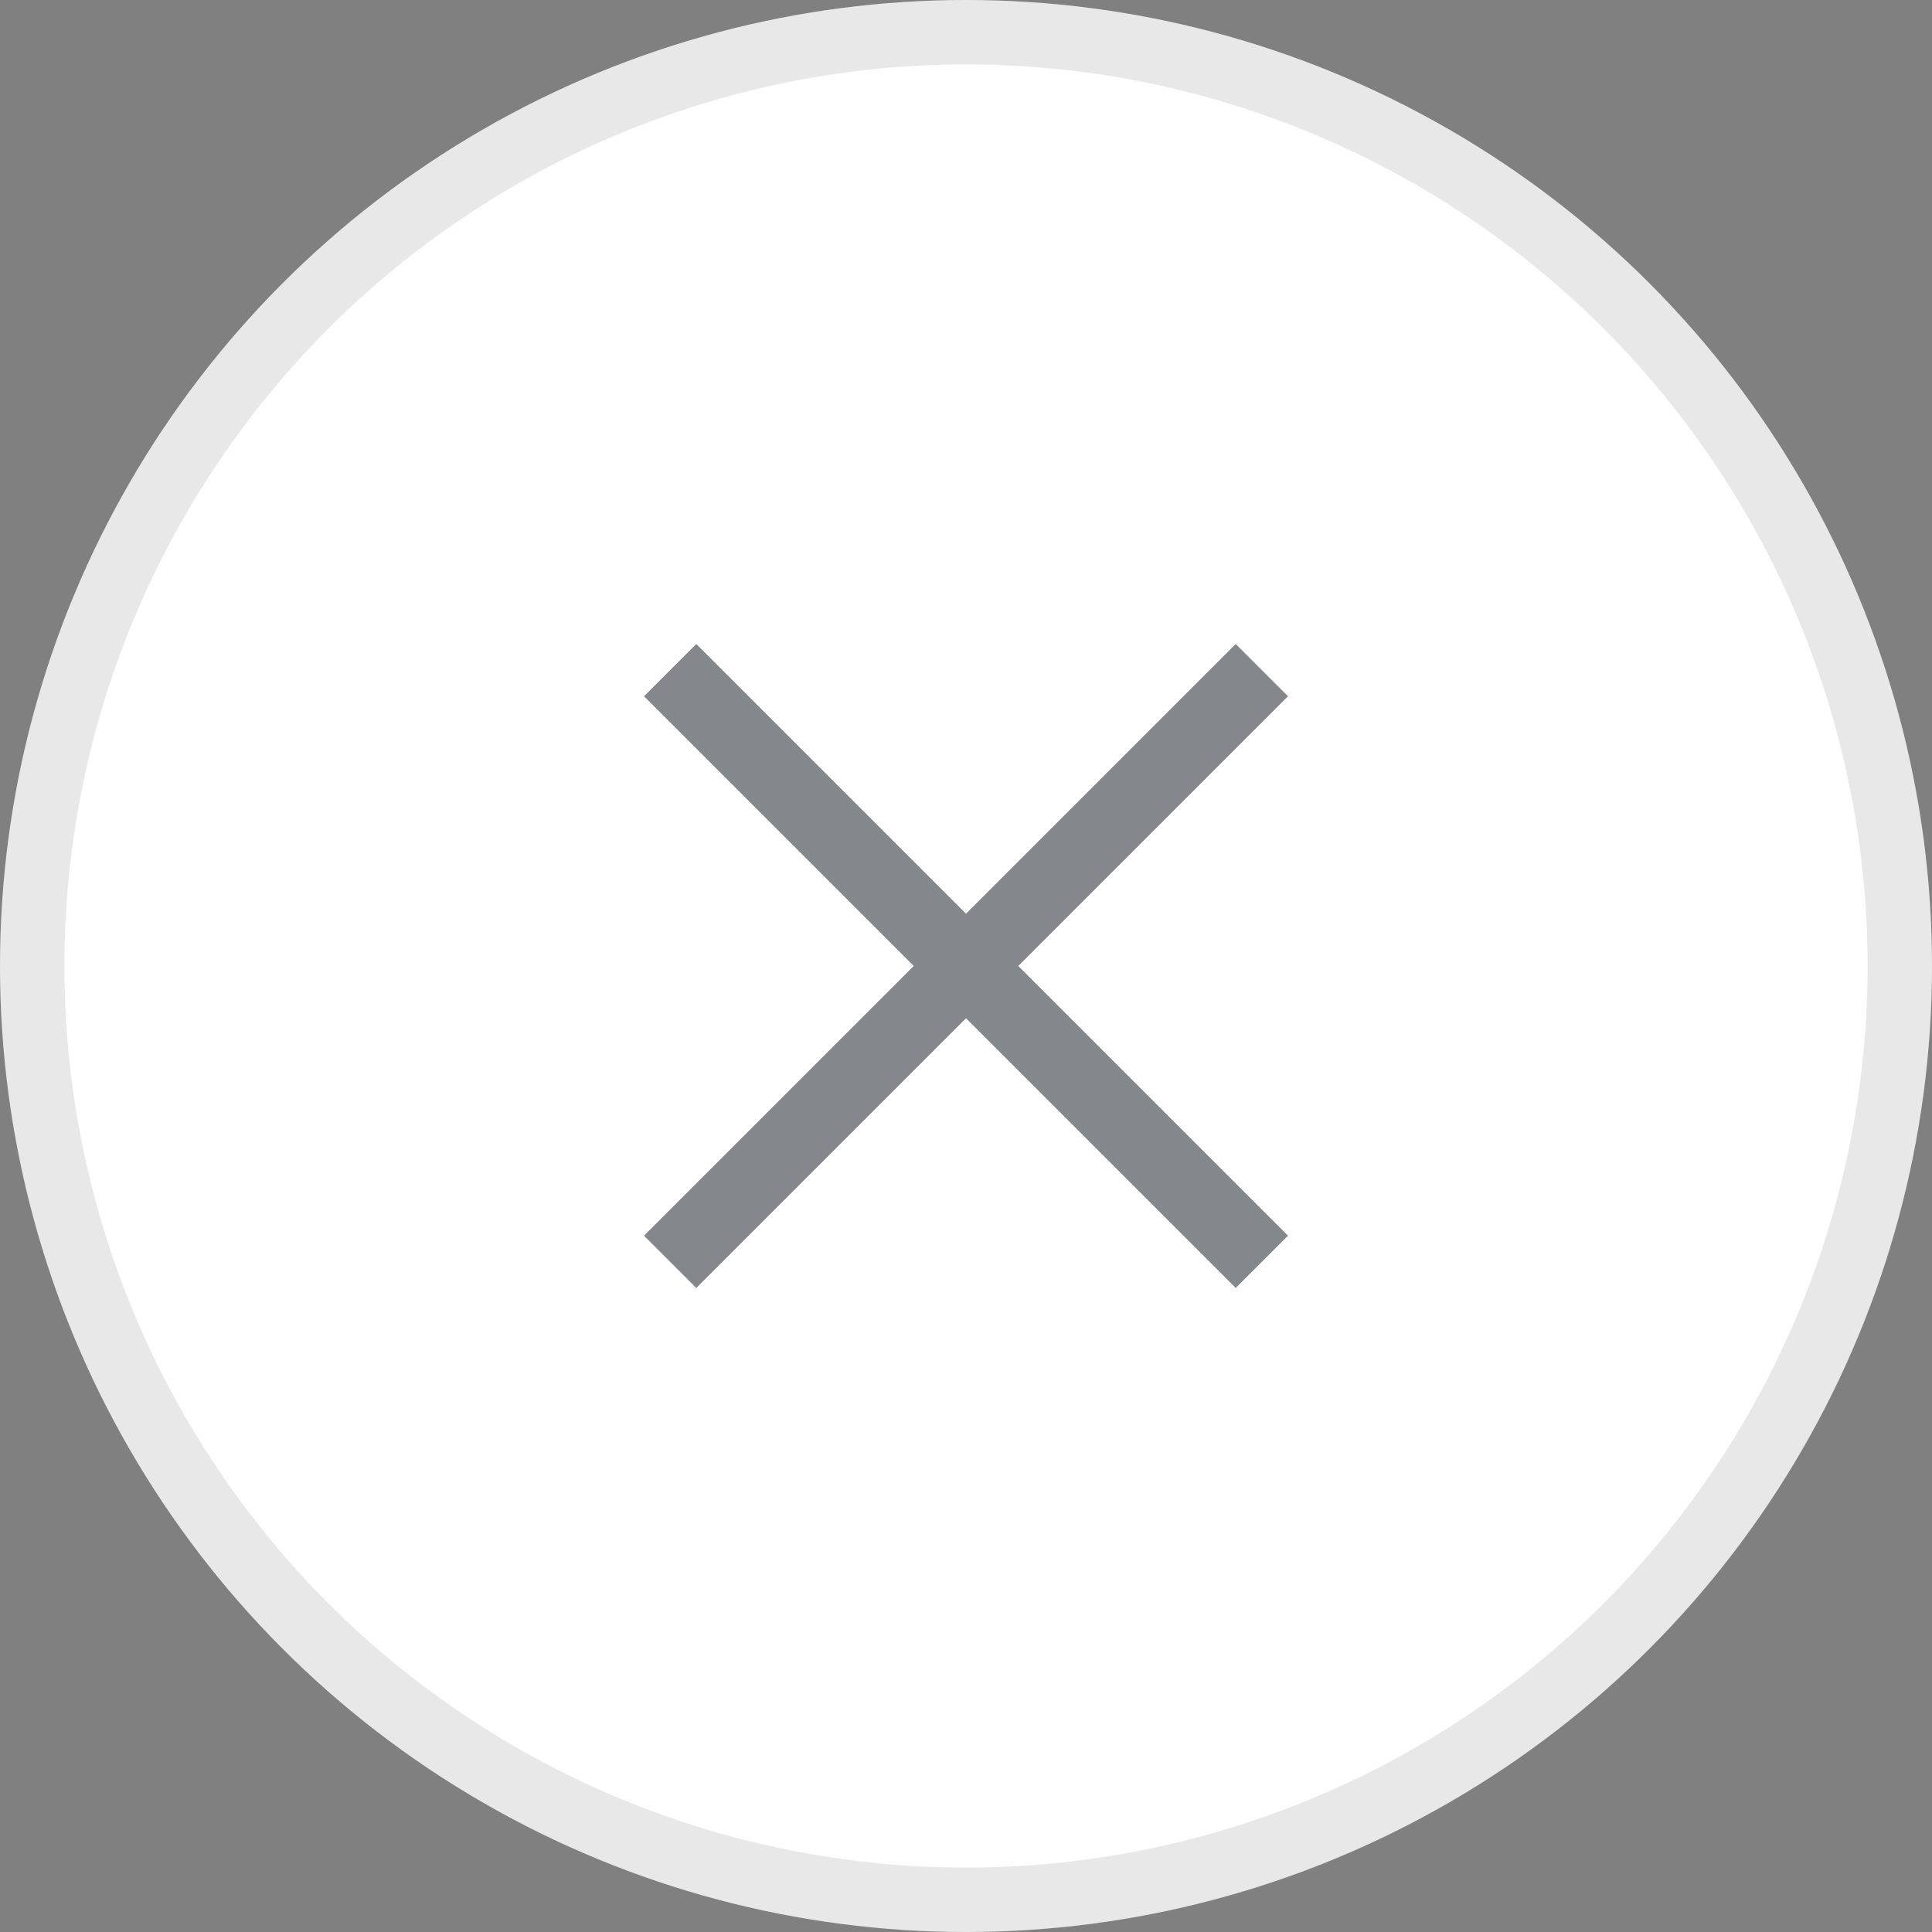 <svg width="30" height="30" viewBox="0 0 30 30" fill="none" xmlns="http://www.w3.org/2000/svg">
<rect x="0" y="0" width="30" height="30" fill="#808080" stroke="none"/>
<circle cx="15" cy="15" r="15" fill="white"/>
<circle cx="15" cy="15" r="14.5" stroke="black" stroke-opacity="0.09"/>
<path opacity="0.5" d="M10.812 10L10 10.812L14.188 15L10 19.188L10.812 20L15 15.812L19.188 20L20 19.188L15.812 15L20 10.812L19.188 10L15 14.188L10.812 10Z" fill="#0B1118"/>
</svg>
